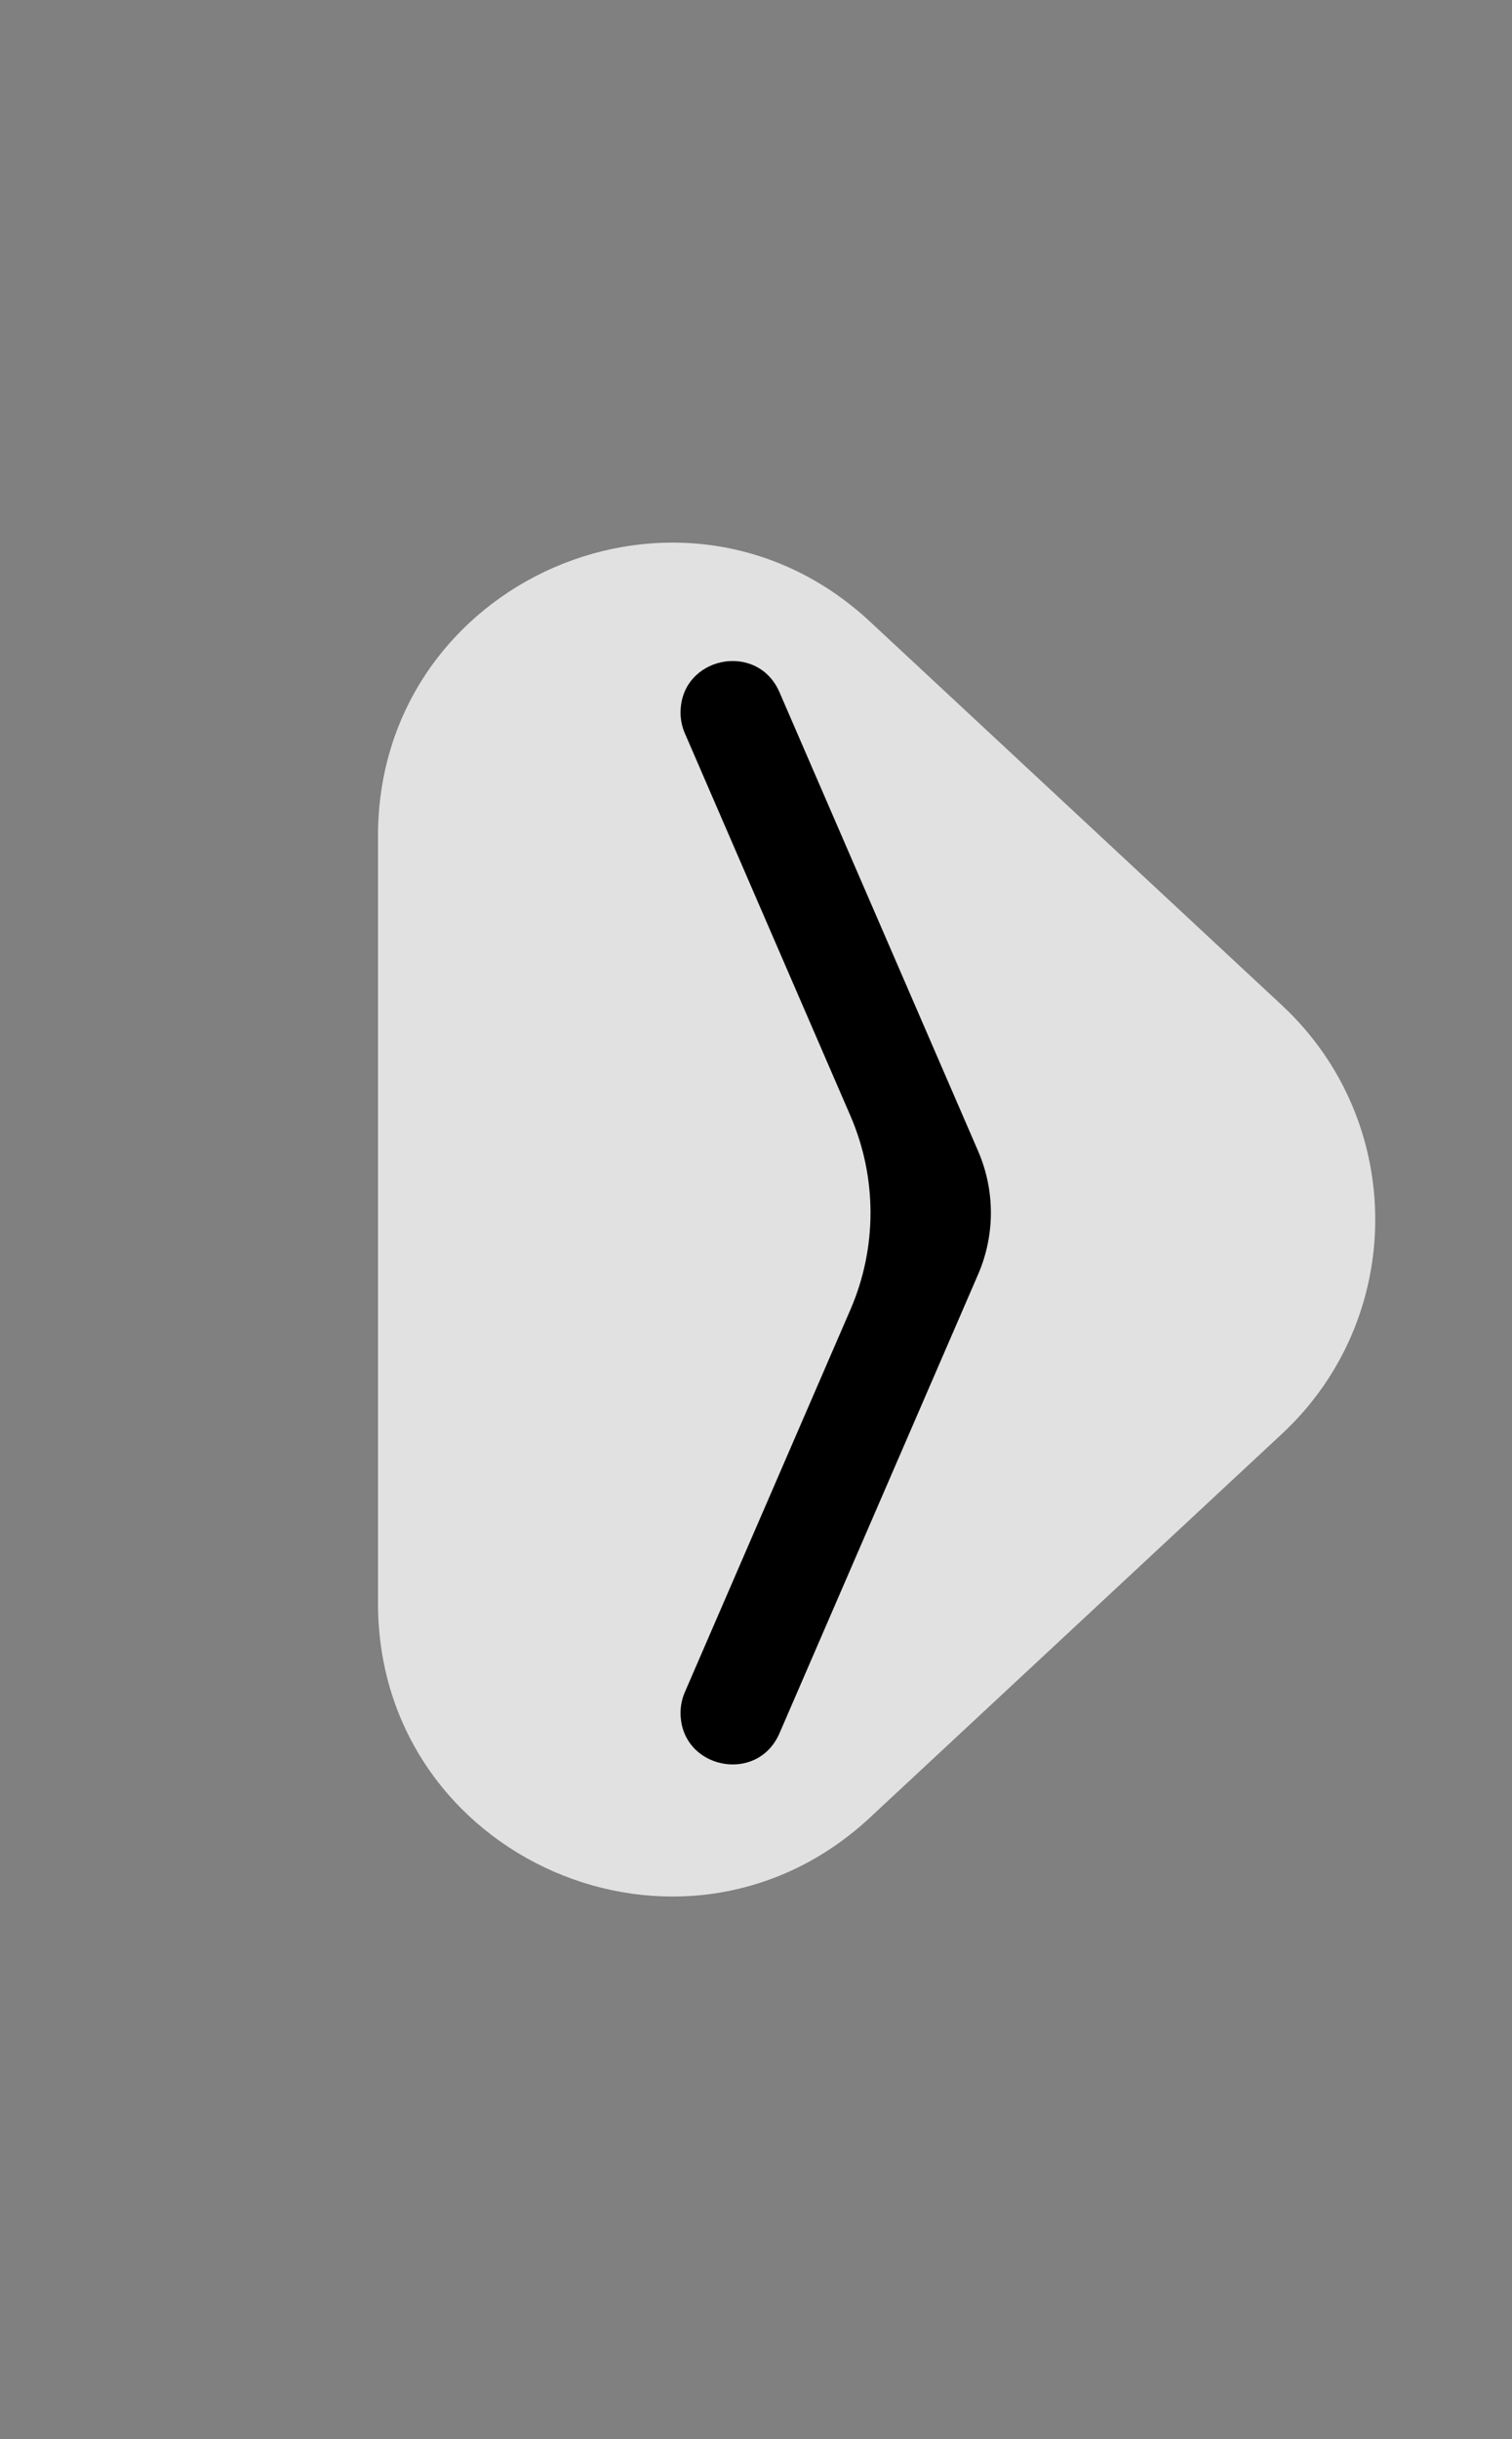 <svg width="31" height="50" viewBox="0 0 31 50" fill="none" xmlns="http://www.w3.org/2000/svg">
<rect x="0" y="0" width="31" height="50" fill="#808080" stroke="none"/>
<path d="M26.285 20.609C28.833 22.982 28.833 27.018 26.285 29.391L17.839 37.256C14.002 40.829 7.75 38.108 7.75 32.865L7.75 17.135C7.75 11.892 14.002 9.171 17.839 12.744L26.285 20.609Z" fill="white" fill-opacity="0.76"/>
<path fill-rule="evenodd" clip-rule="evenodd" d="M13.953 14.609C13.953 13.461 15.525 13.136 15.981 14.189L20.054 23.596C20.403 24.402 20.403 25.317 20.054 26.123L15.981 35.531C15.525 36.584 13.953 36.258 13.953 35.11V35.11C13.953 34.966 13.983 34.823 14.04 34.69L17.436 26.846C17.985 25.579 17.985 24.14 17.436 22.873L14.04 15.029C13.983 14.897 13.953 14.754 13.953 14.609V14.609Z" fill="black"/>
</svg>
